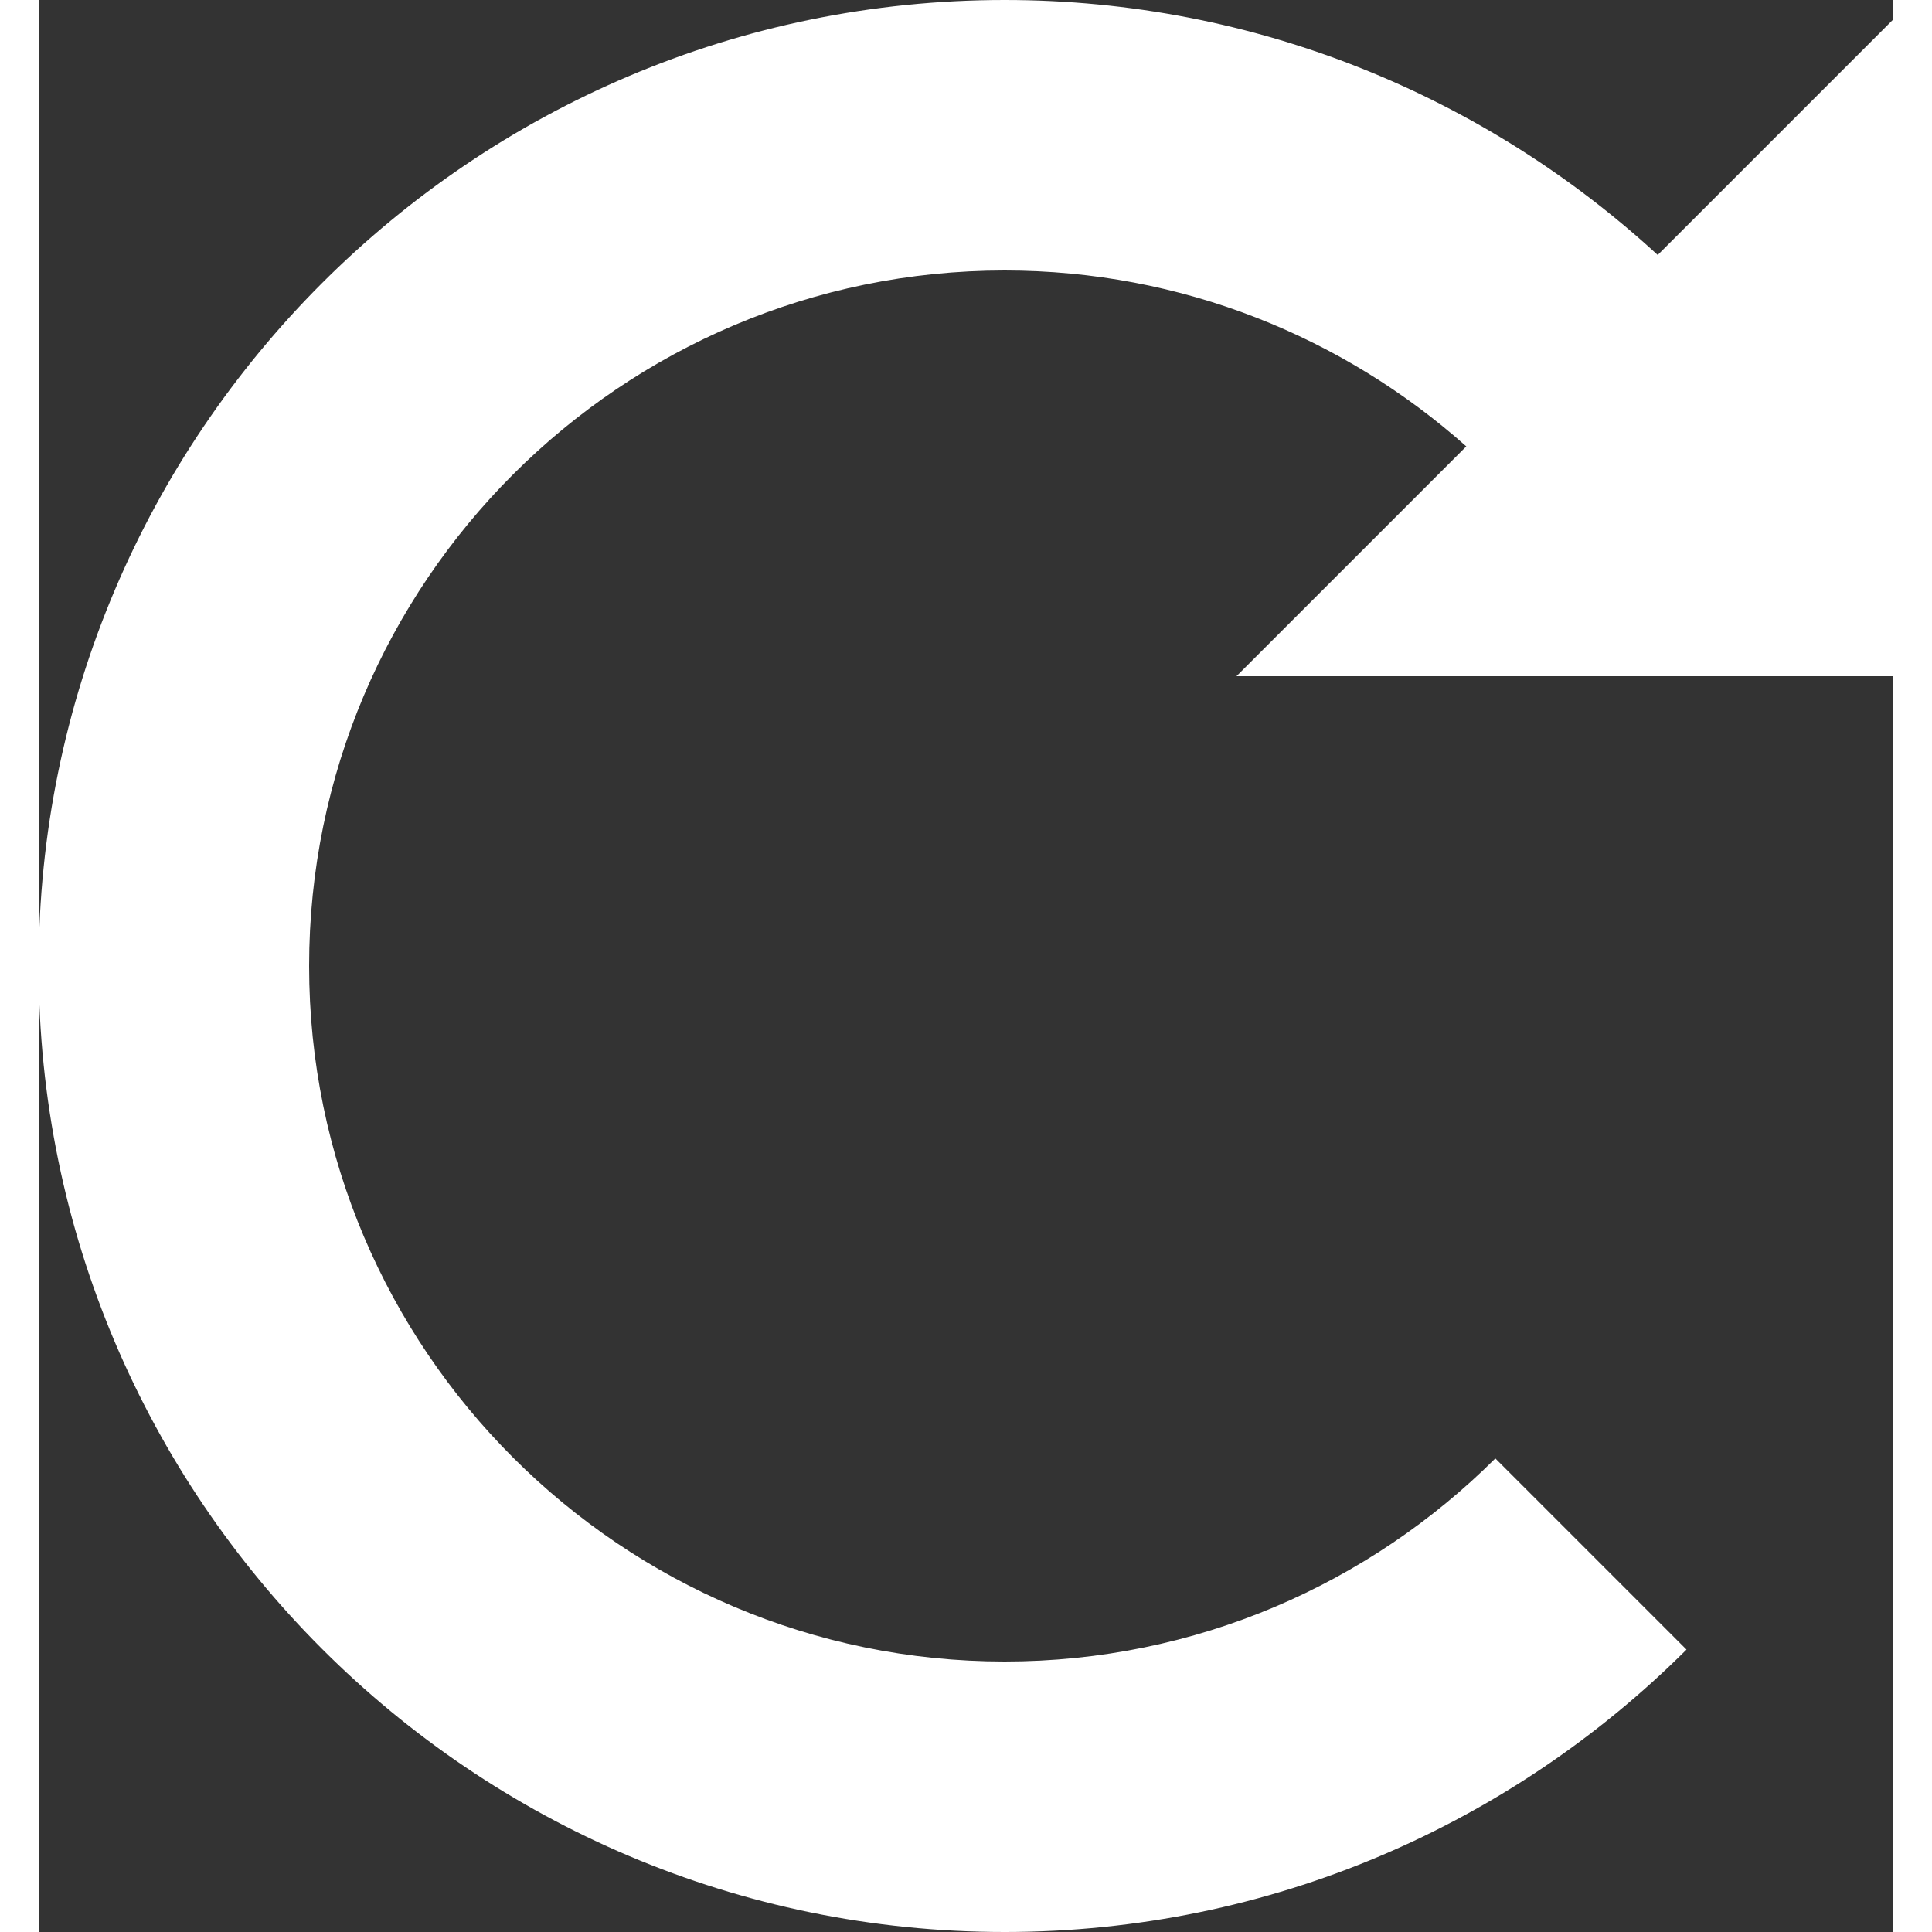 <svg xmlns="http://www.w3.org/2000/svg" xmlns:xlink="http://www.w3.org/1999/xlink" height="300px" width="300px" fill="#ffffff" version="1.1" x="0px" y="0px" viewBox="0 0 96 100" enable-background="new 0 0 96 100" xml:space="preserve"><rect x="0" y="0" width="96" height="100" fill="#333333" stroke="none"/><path d="M83.803,13.197C74.896,5.009,63.023,0,50,0C22.43,0,0,22.43,0,50s22.43,50,50,50c13.763,0,26.243-5.59,35.293-14.618  l-9.895-9.895C68.883,81.979,59.902,86,50,86c-19.851,0-36-16.149-36-36s16.149-36,36-36c9.164,0,17.533,3.447,23.895,9.105L62,35  h20.713H96v-4.586V1L83.803,13.197z"/><span xmlns=""/></svg>